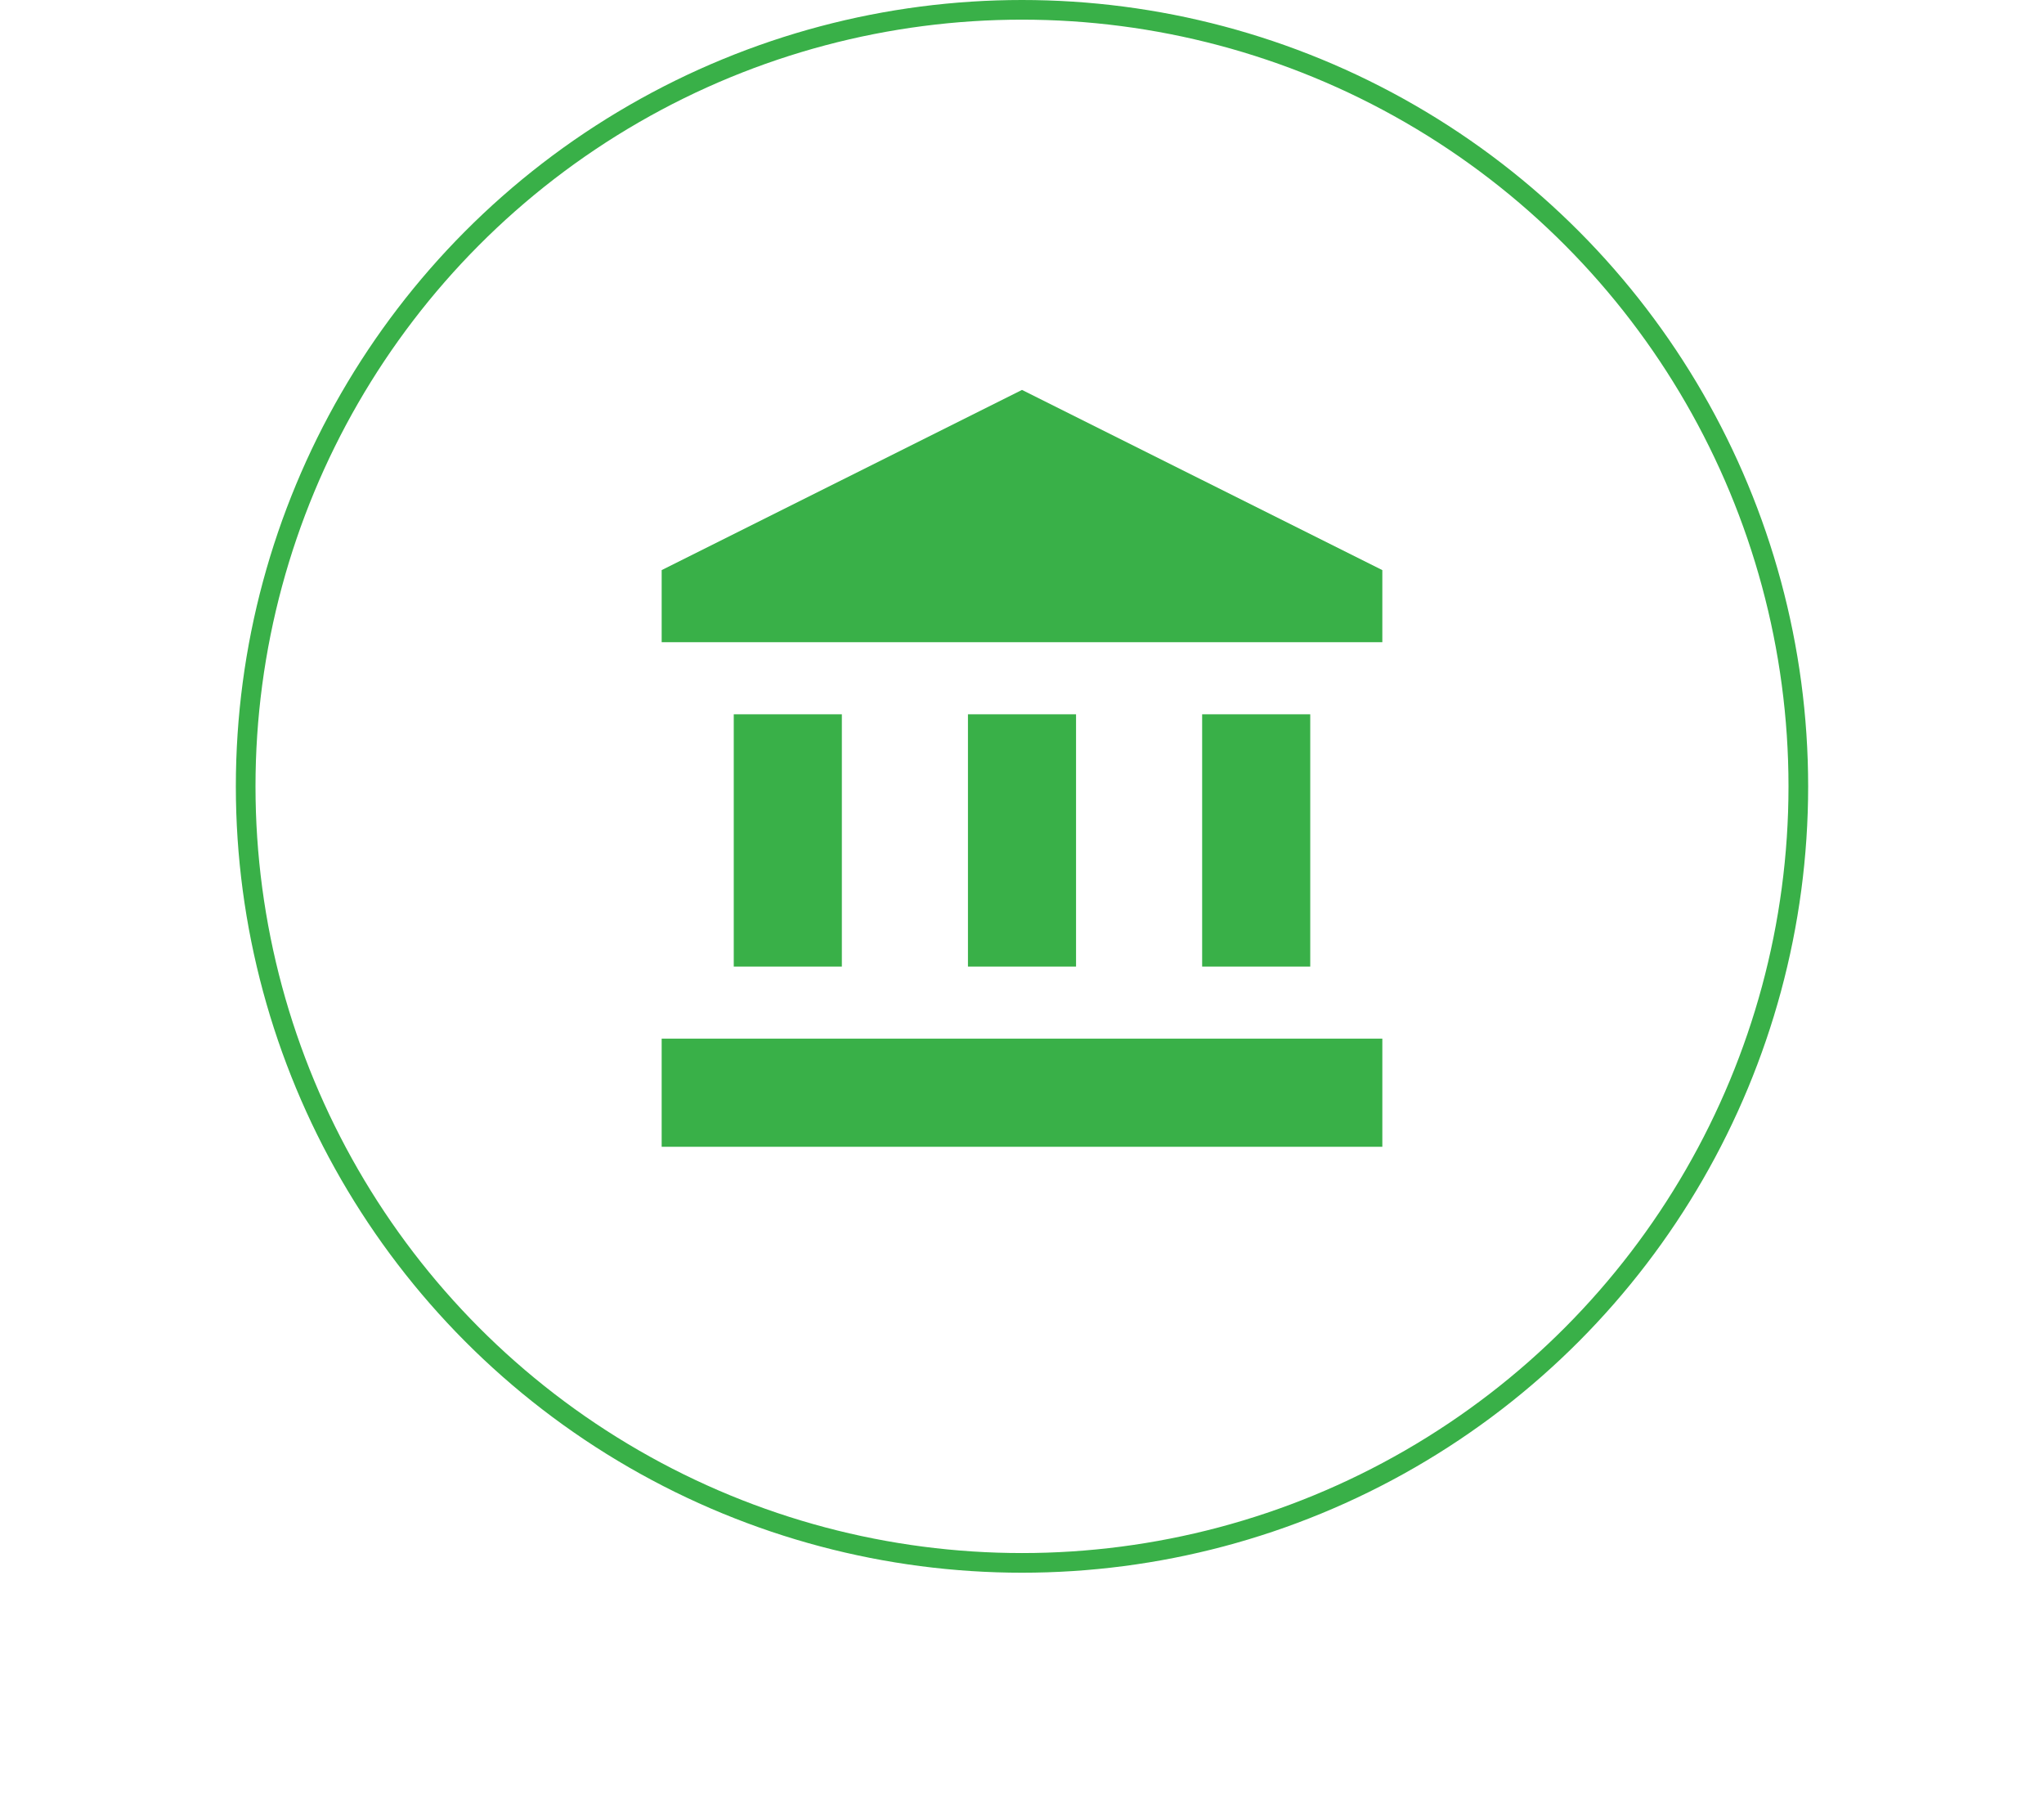 <svg width="52" height="46" viewBox="0 0 52 46" fill="none" xmlns="http://www.w3.org/2000/svg">
<g filter="url(#filter0_d_22_60)">
<circle cx="26" cy="20" r="20" fill="white"/>
<circle cx="26" cy="20" r="19.75" stroke="#39B048" stroke-width="0.5"/>
</g>
<g clip-path="url(#clip0_22_60)">
<path d="M21.417 18.167H18.667V24.583H21.417V18.167Z" fill="#39B048"/>
<path d="M27.375 18.167H24.625V24.583H27.375V18.167Z" fill="#39B048"/>
<path d="M35.167 26.417H16.833V29.167H35.167V26.417Z" fill="#39B048"/>
<path d="M33.333 18.167H30.583V24.583H33.333V18.167Z" fill="#39B048"/>
<path d="M26 9.917L16.833 14.5V16.333H35.167V14.5L26 9.917Z" fill="#39B048"/>
</g>
<defs>
<filter id="filter0_d_22_60" x="0.2" y="-5.8" width="51.6" height="51.6" filterUnits="userSpaceOnUse" color-interpolation-filters="sRGB">
<feFlood flood-opacity="0" result="BackgroundImageFix"/>
<feColorMatrix in="SourceAlpha" type="matrix" values="0 0 0 0 0 0 0 0 0 0 0 0 0 0 0 0 0 0 127 0" result="hardAlpha"/>
<feOffset/>
<feGaussianBlur stdDeviation="2.9"/>
<feComposite in2="hardAlpha" operator="out"/>
<feColorMatrix type="matrix" values="0 0 0 0 0 0 0 0 0 0 0 0 0 0 0 0 0 0 0.25 0"/>
<feBlend mode="normal" in2="BackgroundImageFix" result="effect1_dropShadow_22_60"/>
<feBlend mode="normal" in="SourceGraphic" in2="effect1_dropShadow_22_60" result="shape"/>
</filter>
<clipPath id="clip0_22_60">
<rect width="22" height="22" fill="white" transform="translate(15 9)"/>
</clipPath>
</defs>
</svg>
